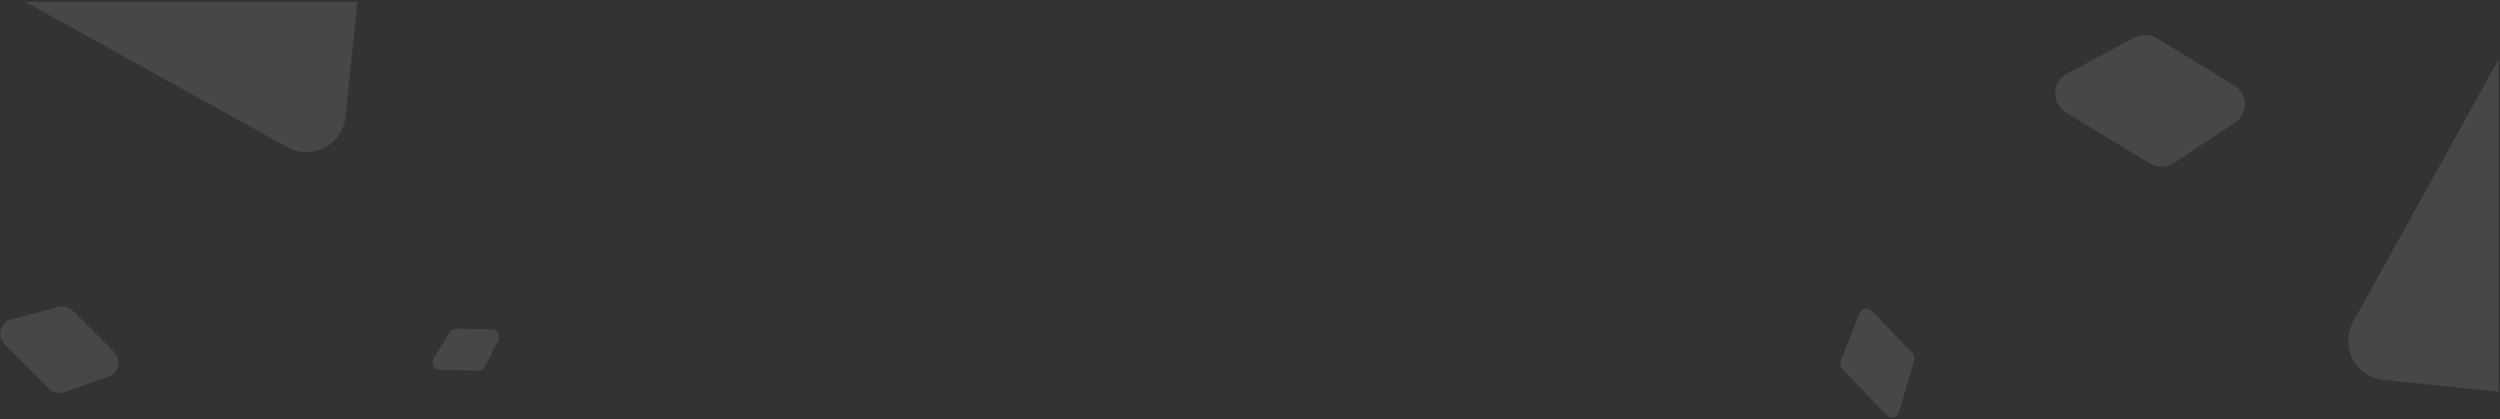 <svg height="183" viewBox="0 0 1091 183" width="1091" xmlns="http://www.w3.org/2000/svg"><rect x="0" y="0" width="1091" height="183" fill="#333333" stroke="none"/><path d="m931.51 16.415c3.032-1.622 6.695-1.522 9.634.262l33.82 20.53c6.11 3.71 6.266 12.522.291 16.445l-26.636 17.489c-3.137 2.059-7.178 2.131-10.385.184l-36.658-22.252c-6.439-3.909-6.182-13.338.459-16.891zm-905.818 117.596c2.223-.574 4.583.07 6.206 1.693l17.895 17.895c3.367 3.367 2.077 9.094-2.408 10.693l-19.204 6.843c-2.359.841-4.991.248-6.762-1.523l-19.393-19.393c-3.548-3.548-1.895-9.608 2.964-10.863zm170.604 10.919c.603-.983 1.682-1.571 2.834-1.545l15.469.34c2.375.052 3.889 2.557 2.831 4.684l-5.717 11.498c-.559 1.125-1.718 1.826-2.974 1.798l-16.793-.369c-2.502-.055-4.001-2.804-2.692-4.937zm639.059 12.407c.329-1.115.036-2.321-.767-3.16l-17.721-18.517c-1.635-1.709-4.491-1.148-5.358 1.053l-8.205 20.817c-.464 1.177-.201 2.516.674 3.43l19.29 20.157c1.722 1.8 4.746 1.066 5.452-1.323zm-824.355-156.55 114.435 63.459c10.728 5.949 24.047-.99 25.32-13.19l5.245-50.269h-72.5zm1079.35 25.213-63.45 114.435c-5.95 10.728.99 24.047 13.19 25.32l50.27 5.245-.01-72.5z" fill="#fff" opacity=".1"/></svg>